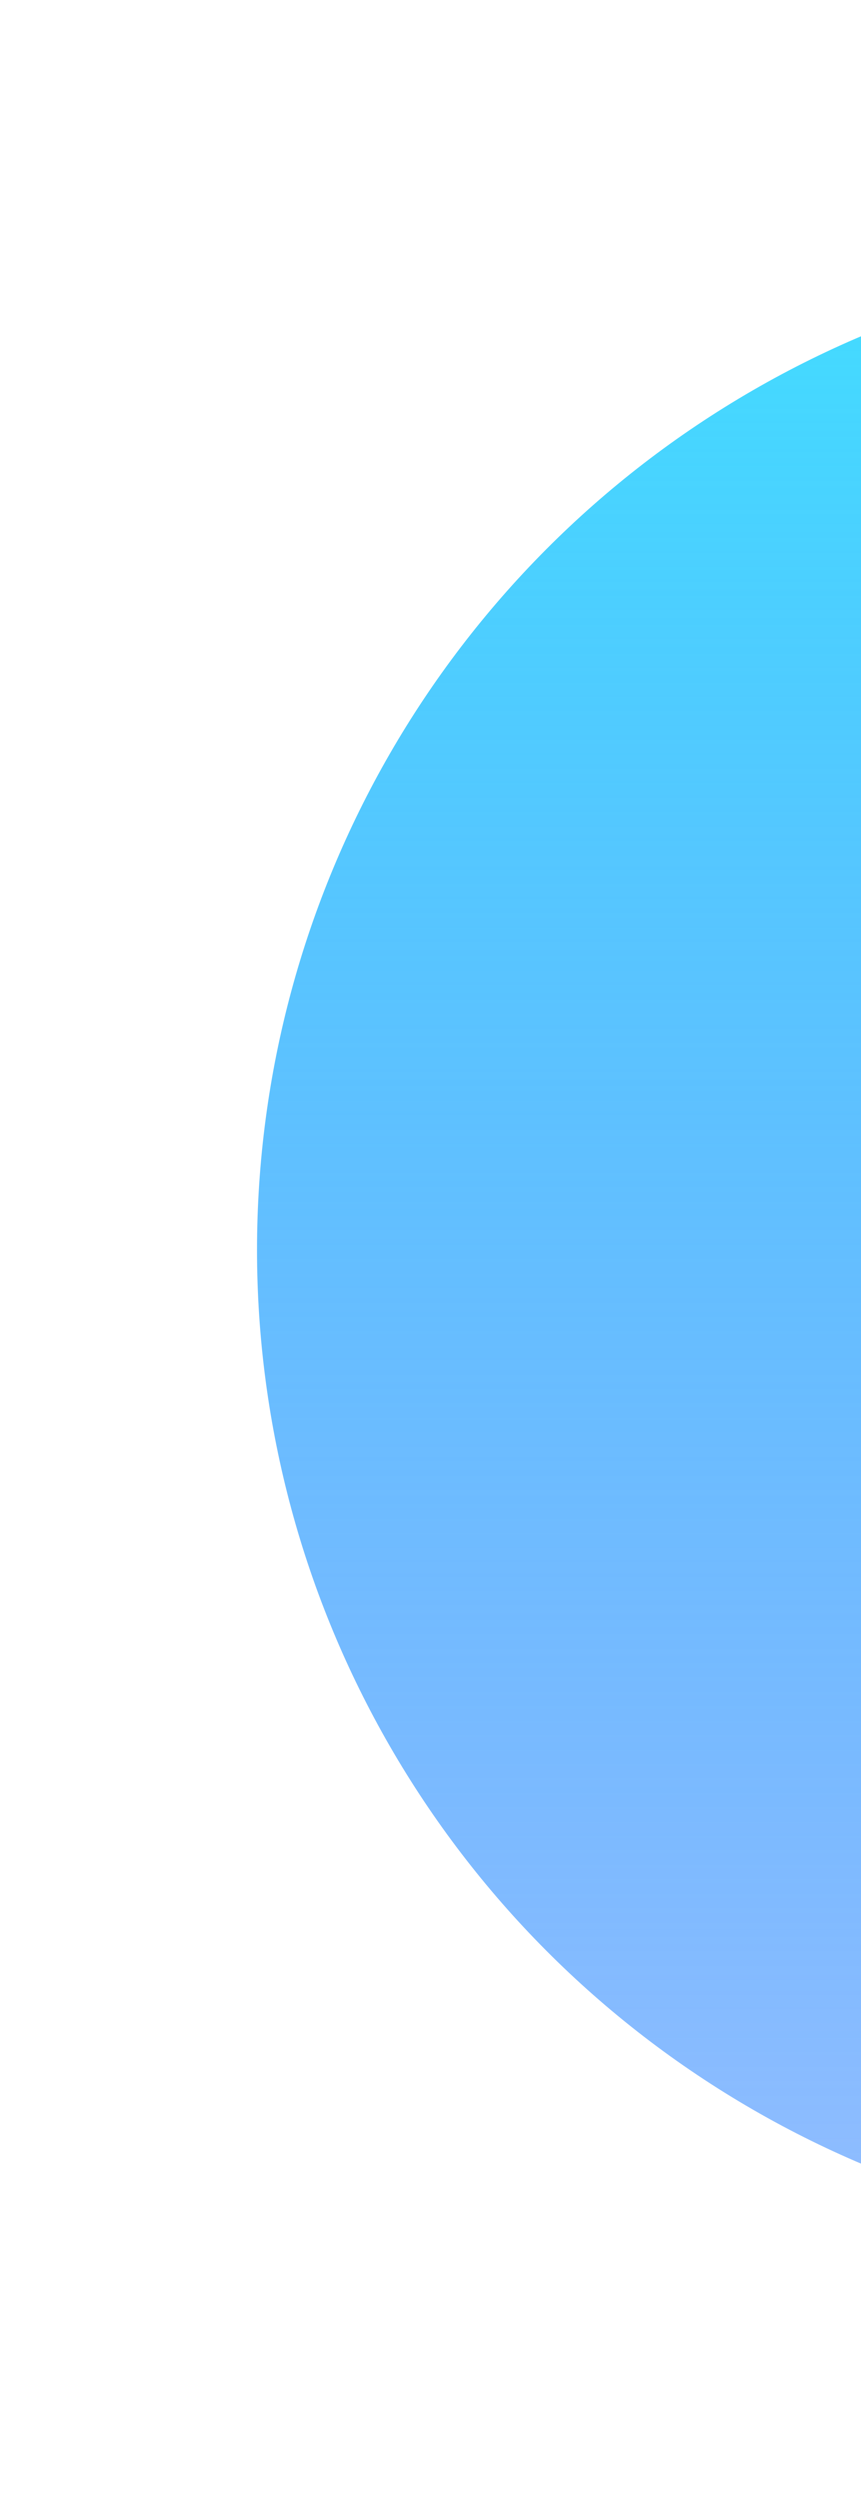 <svg width="670" height="1944" viewBox="0 0 670 1944" fill="none" xmlns="http://www.w3.org/2000/svg">
<g filter="url(#filter0_f_242_1987)">
<circle cx="972" cy="972" r="772" fill="url(#paint0_linear_242_1987)"/>
</g>
<defs>
<filter id="filter0_f_242_1987" x="0" y="0" width="1944" height="1944" filterUnits="userSpaceOnUse" color-interpolation-filters="sRGB">
<feFlood flood-opacity="0" result="BackgroundImageFix"/>
<feBlend mode="normal" in="SourceGraphic" in2="BackgroundImageFix" result="shape"/>
<feGaussianBlur stdDeviation="100" result="effect1_foregroundBlur_242_1987"/>
</filter>
<linearGradient id="paint0_linear_242_1987" x1="972" y1="200" x2="972" y2="1744" gradientUnits="userSpaceOnUse">
<stop stop-color="#42DDFF"/>
<stop offset="1" stop-color="#1170FF" stop-opacity="0.46"/>
</linearGradient>
</defs>
</svg>
